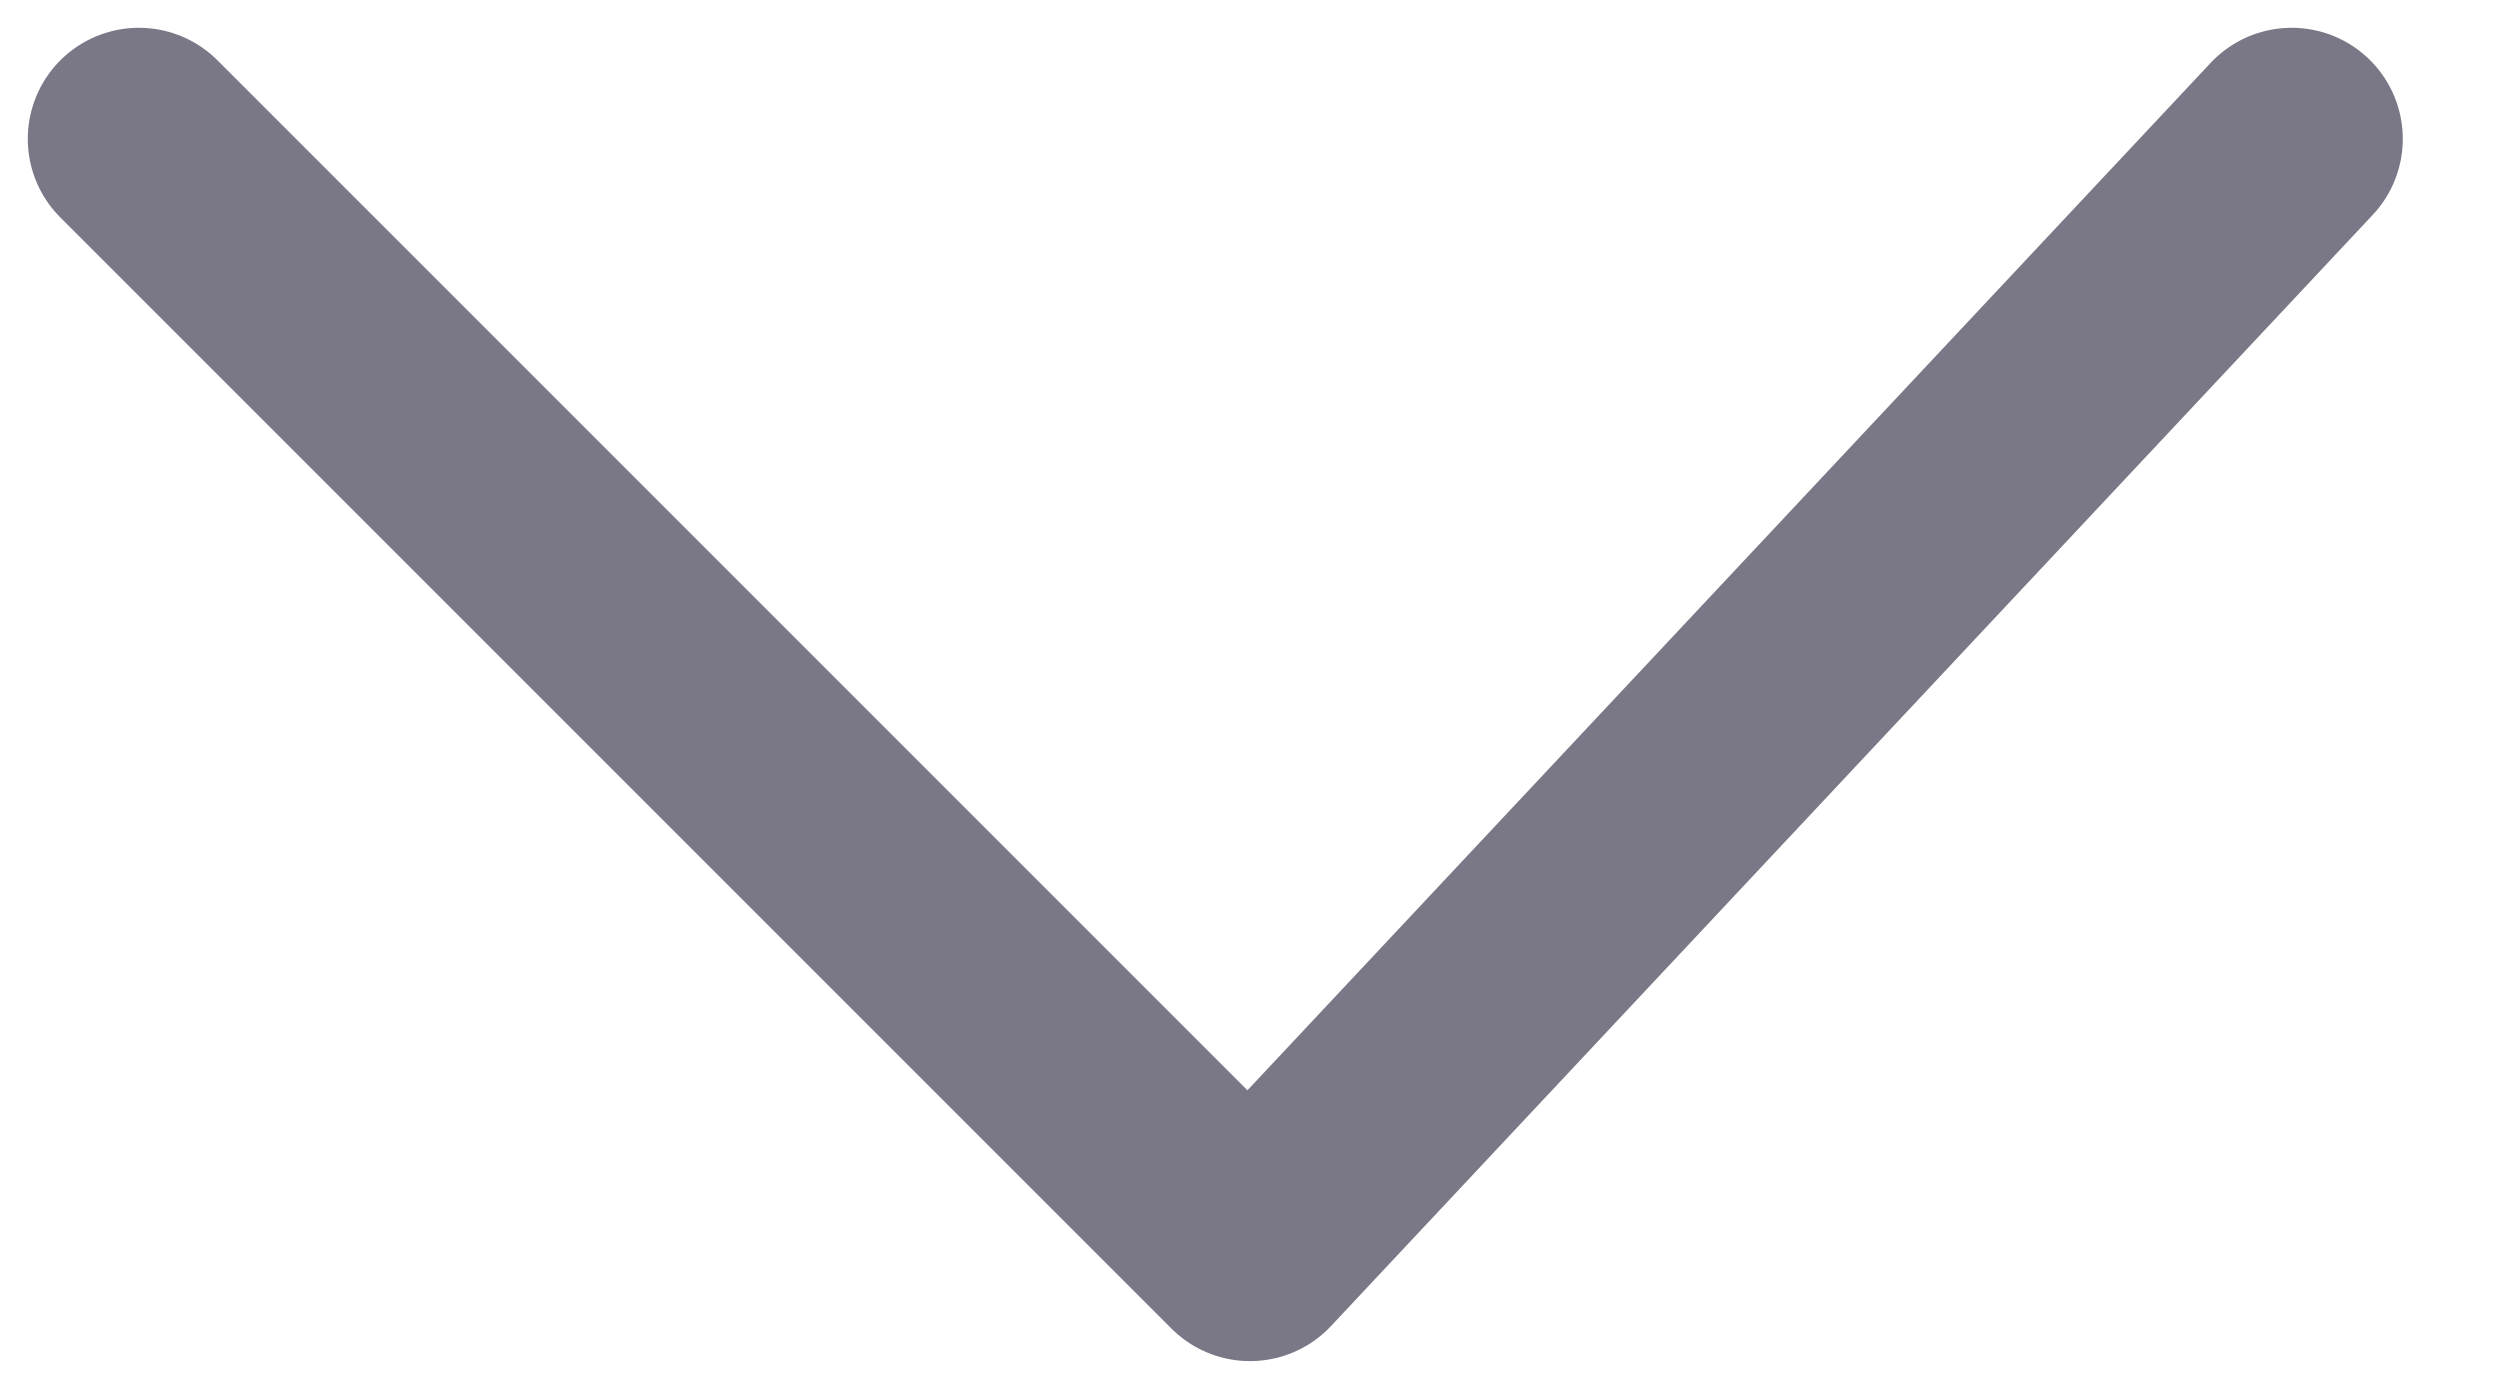 <svg width="18" height="10" viewBox="0 0 18 10" fill="none" xmlns="http://www.w3.org/2000/svg">
<path d="M1 1L9 9L16.5 1" stroke="#7A7786" stroke-width="1.6" stroke-linecap="round" stroke-linejoin="round"/>
</svg>

